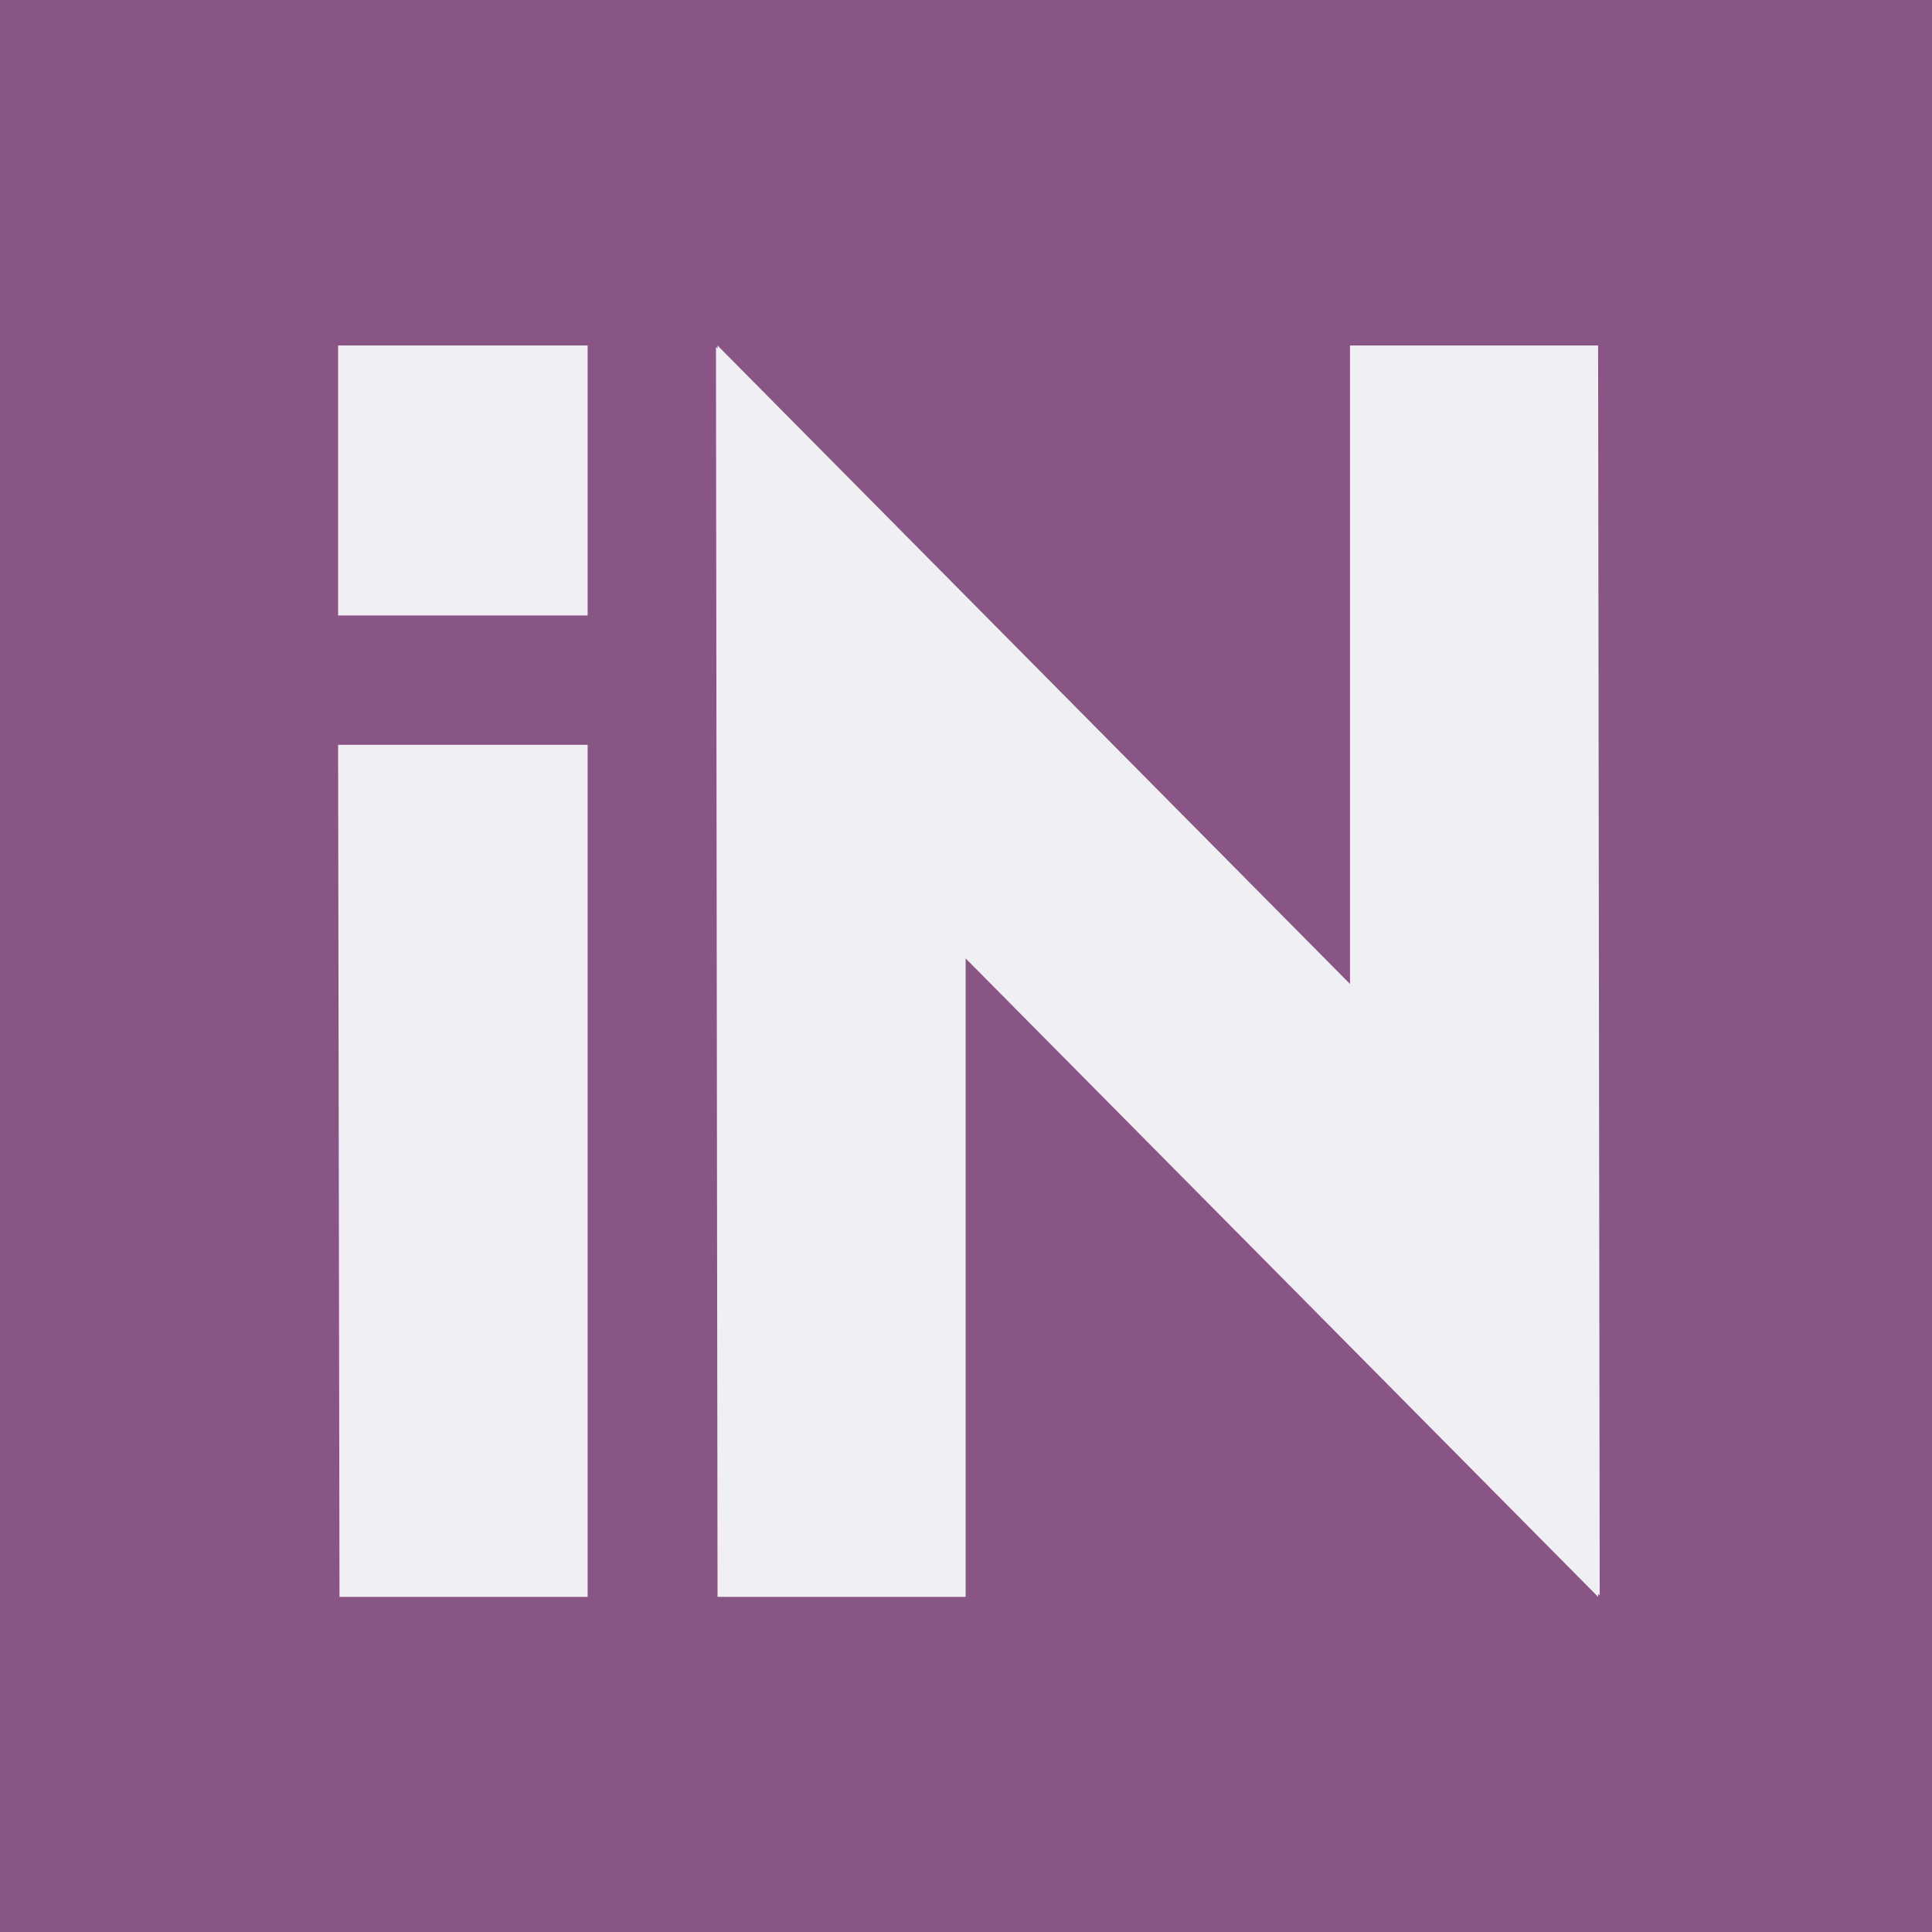 <?xml version="1.0" encoding="utf-8"?>
<!-- Generator: Adobe Illustrator 15.1.0, SVG Export Plug-In . SVG Version: 6.00 Build 0)  -->
<!DOCTYPE svg PUBLIC "-//W3C//DTD SVG 1.1//EN" "http://www.w3.org/Graphics/SVG/1.1/DTD/svg11.dtd">
<svg version="1.1" id="Layer_1" xmlns="http://www.w3.org/2000/svg" xmlns:xlink="http://www.w3.org/1999/xlink" x="0px" y="0px"
	 width="50px" height="50px" viewBox="0 0 50 50" enable-background="new 0 0 50 50" xml:space="preserve">
<rect x="0" y="0" width="50" height="50" fill="#333333" stroke="none"/>
<g>
	<rect x="-180.895" fill="#895584" width="50" height="50"/>
	<polygon fill="#F0EFF4" points="-172.145,8.75 -138.854,8.75 -145.527,15.356 -165.354,15.356 -165.354,21.824 -152.182,21.824 
		-158.768,28.155 -165.354,28.155 -165.354,34.838 -172.145,41.468 	"/>
</g>
<g>
	<rect x="-85.79" fill="#895584" width="50" height="50"/>
	<polygon fill="#F0EFF4" points="-52.659,10.991 -45.987,9.243 -48.718,13.635 -43.389,13.854 -48.166,19.138 -47.311,31.478 
		-58.962,41.617 -67.35,40.106 -76.805,37.985 -67.597,32.716 -72.434,23.909 -77.318,15.275 -60.929,18.724 -58.471,9.942 	"/>
</g>
<g>
	<rect fill="#895584" width="50" height="50"/>
	<polygon fill="#F0EFF4" points="41.4,41.29 41.359,41.25 41.359,41.327 24.991,24.804 24.991,41.326 18.57,41.326 18.529,8.979 
		18.57,9.02 18.57,8.942 34.938,25.465 34.938,8.941 41.359,8.941 	"/>
	<polygon fill="#F0EFF4" points="15.208,19.276 15.208,41.327 8.786,41.327 8.75,19.276 	"/>
	<rect x="8.75" y="8.941" fill="#F0EFF4" width="6.458" height="6.987"/>
</g>
<g>
	<rect x="85.954" fill="#895584" width="50" height="50"/>
	<g>
		<polygon fill="#F0EFF4" points="106.314,14.516 116.892,14.516 124.054,8.75 123.875,18.433 127.743,31.639 119.42,41.043 
			102.136,41.043 94.371,31.748 98.349,18.65 98.232,8.75 		"/>
		<polygon fill="#895584" points="103.021,24.296 119.356,24.296 122.973,31.308 117.796,38.099 103.94,38.055 99.088,31.308 		"/>
		<rect x="113.188" y="27.905" fill="#F0EFF4" width="3.912" height="6.805"/>
		<rect x="105.138" y="27.905" fill="#F0EFF4" width="3.912" height="6.805"/>
	</g>
</g>
</svg>
